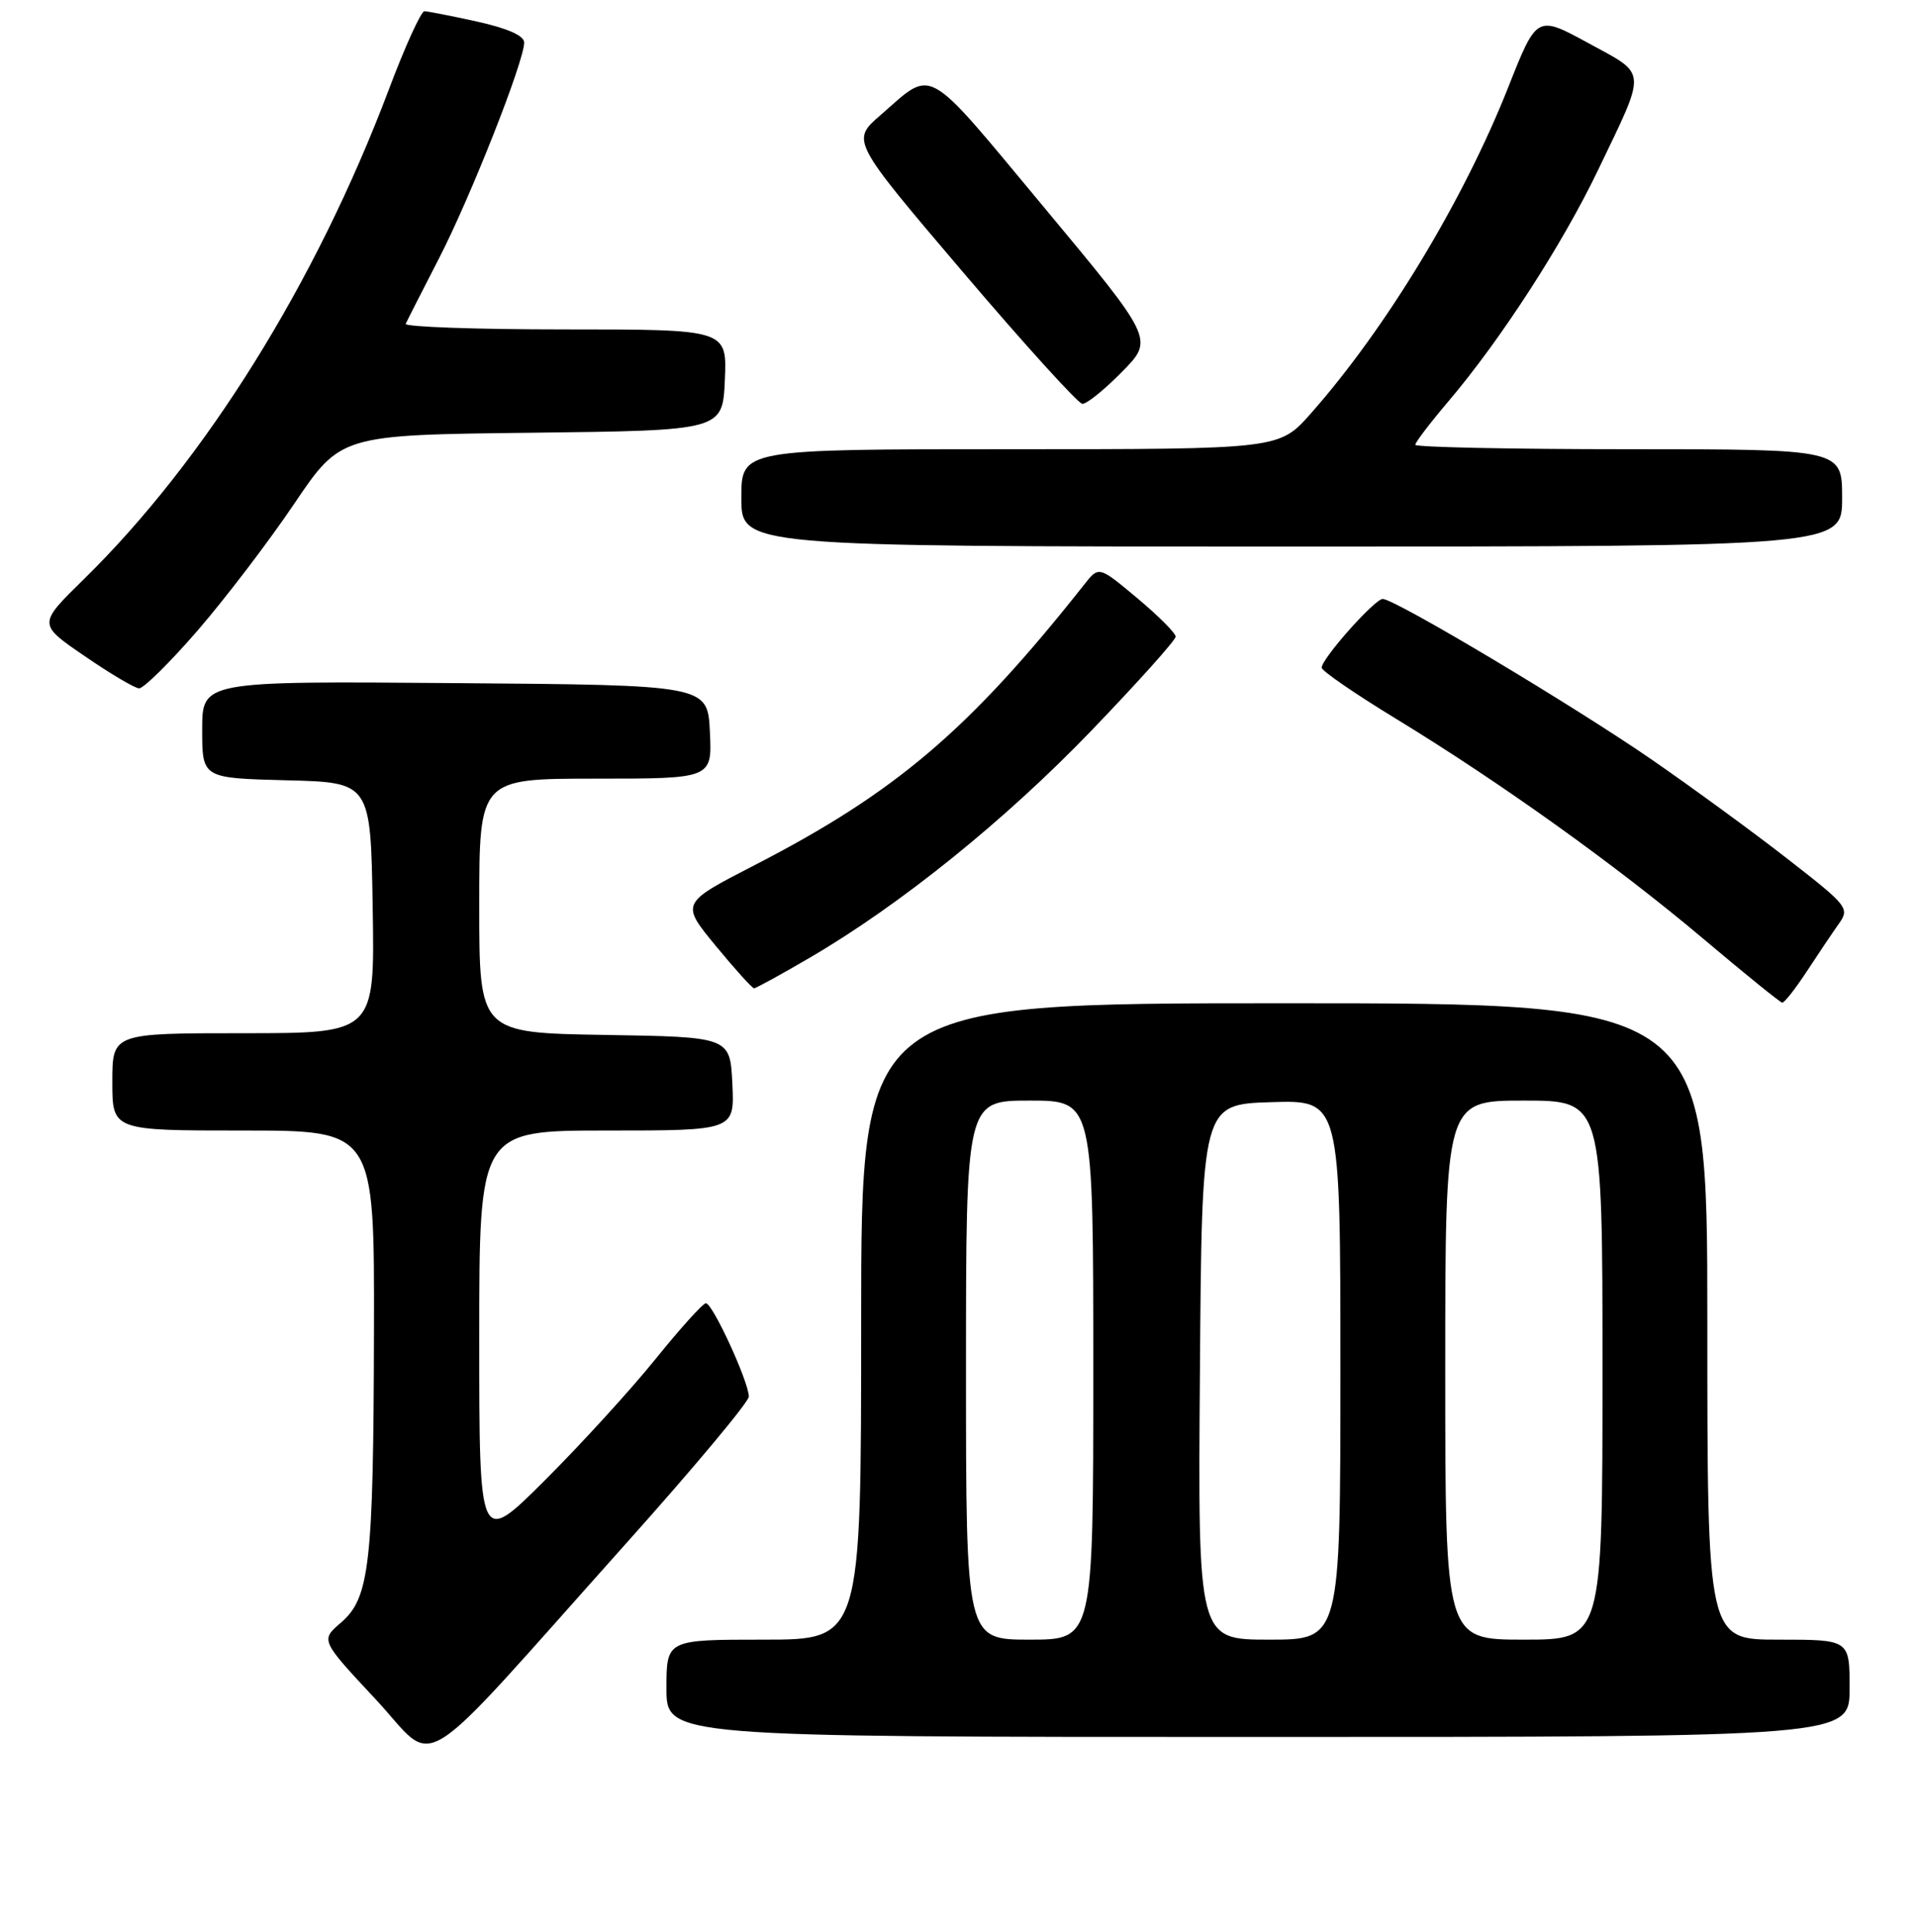 <?xml version="1.0" encoding="UTF-8" standalone="no"?>
<!DOCTYPE svg PUBLIC "-//W3C//DTD SVG 1.1//EN" "http://www.w3.org/Graphics/SVG/1.1/DTD/svg11.dtd" >
<svg xmlns="http://www.w3.org/2000/svg" xmlns:xlink="http://www.w3.org/1999/xlink" version="1.1" viewBox="0 0 256 258">
 <g >
 <path fill="currentColor"
d=" M 83.60 206.16 C 92.62 196.08 100.00 187.25 100.00 186.54 C 100.00 184.58 95.13 173.99 94.26 174.07 C 93.84 174.10 90.80 177.48 87.50 181.57 C 84.20 185.66 77.56 192.93 72.75 197.73 C 64.00 206.46 64.00 206.46 64.00 178.73 C 64.00 151.00 64.00 151.00 81.05 151.00 C 98.10 151.00 98.10 151.00 97.80 144.75 C 97.50 138.50 97.50 138.50 80.75 138.23 C 64.00 137.95 64.00 137.95 64.00 120.98 C 64.00 104.00 64.00 104.00 79.55 104.00 C 95.10 104.00 95.10 104.00 94.80 97.75 C 94.50 91.50 94.50 91.50 60.75 91.24 C 27.00 90.97 27.00 90.97 27.00 97.45 C 27.00 103.93 27.00 103.93 38.25 104.22 C 49.50 104.50 49.50 104.50 49.77 121.25 C 50.05 138.00 50.05 138.00 32.52 138.00 C 15.00 138.00 15.00 138.00 15.00 144.50 C 15.00 151.00 15.00 151.00 32.50 151.00 C 50.00 151.00 50.00 151.00 49.94 177.75 C 49.87 208.97 49.37 213.43 45.53 216.73 C 42.80 219.07 42.80 219.07 50.15 226.95 C 58.63 236.04 54.70 238.48 83.60 206.16 Z  M 247.00 225.50 C 247.00 219.00 247.00 219.00 237.50 219.00 C 228.00 219.00 228.00 219.00 228.00 176.50 C 228.00 134.00 228.00 134.00 171.50 134.00 C 115.00 134.00 115.00 134.00 115.00 176.50 C 115.00 219.00 115.00 219.00 102.00 219.00 C 89.00 219.00 89.00 219.00 89.00 225.50 C 89.00 232.00 89.00 232.00 168.00 232.00 C 247.00 232.00 247.00 232.00 247.00 225.50 Z  M 241.28 129.75 C 242.81 127.41 244.74 124.54 245.57 123.37 C 247.03 121.32 246.76 120.98 238.79 114.78 C 234.23 111.22 226.05 105.24 220.61 101.48 C 210.16 94.27 186.28 80.00 184.65 80.00 C 183.58 80.00 176.50 87.97 176.50 89.18 C 176.50 89.60 180.94 92.66 186.37 95.97 C 200.36 104.50 215.88 115.61 227.50 125.42 C 233.00 130.06 237.72 133.89 238.00 133.92 C 238.28 133.96 239.75 132.08 241.28 129.75 Z  M 108.15 127.91 C 120.25 120.84 134.24 109.56 145.82 97.51 C 151.97 91.11 157.00 85.50 157.00 85.03 C 157.00 84.57 154.69 82.25 151.87 79.89 C 146.74 75.60 146.74 75.60 144.81 78.05 C 129.43 97.50 119.62 105.85 100.74 115.57 C 90.90 120.64 90.90 120.64 95.57 126.32 C 98.14 129.44 100.45 132.00 100.70 132.00 C 100.95 132.00 104.30 130.16 108.15 127.91 Z  M 26.36 84.25 C 30.05 79.99 35.87 72.36 39.28 67.30 C 45.50 58.09 45.50 58.09 71.00 57.80 C 96.50 57.50 96.50 57.50 96.80 50.75 C 97.09 44.00 97.09 44.00 75.46 44.00 C 63.57 44.00 53.99 43.66 54.18 43.25 C 54.36 42.84 56.37 38.90 58.63 34.50 C 62.86 26.28 70.00 8.18 70.00 5.68 C 70.00 4.77 67.80 3.79 63.75 2.89 C 60.31 2.13 57.13 1.51 56.68 1.50 C 56.23 1.50 54.08 6.22 51.91 12.00 C 42.18 37.78 27.41 61.48 11.13 77.43 C 5.07 83.37 5.07 83.37 11.29 87.62 C 14.70 89.97 17.98 91.91 18.57 91.94 C 19.16 91.97 22.67 88.51 26.36 84.25 Z  M 246.00 66.50 C 246.00 60.00 246.00 60.00 217.50 60.00 C 201.82 60.00 189.00 59.73 189.00 59.41 C 189.00 59.08 190.97 56.50 193.38 53.66 C 200.41 45.38 208.63 32.67 213.40 22.73 C 219.97 9.03 220.05 10.09 212.10 5.75 C 205.23 2.01 205.23 2.01 201.42 11.64 C 195.41 26.82 185.11 43.85 175.03 55.25 C 170.83 60.00 170.83 60.00 134.92 60.00 C 99.00 60.00 99.00 60.00 99.00 66.50 C 99.00 73.00 99.00 73.00 172.50 73.00 C 246.00 73.00 246.00 73.00 246.00 66.50 Z  M 149.84 49.66 C 154.10 45.33 154.10 45.33 139.42 27.69 C 123.27 8.29 124.77 9.13 117.58 15.38 C 113.66 18.78 113.66 18.78 128.58 36.33 C 136.79 45.98 143.97 53.90 144.54 53.94 C 145.11 53.97 147.50 52.05 149.84 49.66 Z  M 129.00 183.00 C 129.00 147.00 129.00 147.00 137.50 147.00 C 146.00 147.00 146.00 147.00 146.00 183.00 C 146.00 219.00 146.00 219.00 137.50 219.00 C 129.00 219.00 129.00 219.00 129.00 183.00 Z  M 160.24 183.25 C 160.50 147.50 160.50 147.50 169.75 147.21 C 179.00 146.92 179.00 146.92 179.00 182.96 C 179.00 219.00 179.00 219.00 169.49 219.00 C 159.97 219.00 159.97 219.00 160.24 183.25 Z  M 193.00 183.00 C 193.00 147.00 193.00 147.00 203.50 147.00 C 214.00 147.00 214.00 147.00 214.00 183.00 C 214.00 219.00 214.00 219.00 203.50 219.00 C 193.00 219.00 193.00 219.00 193.00 183.00 Z "/>
</g>
</svg>